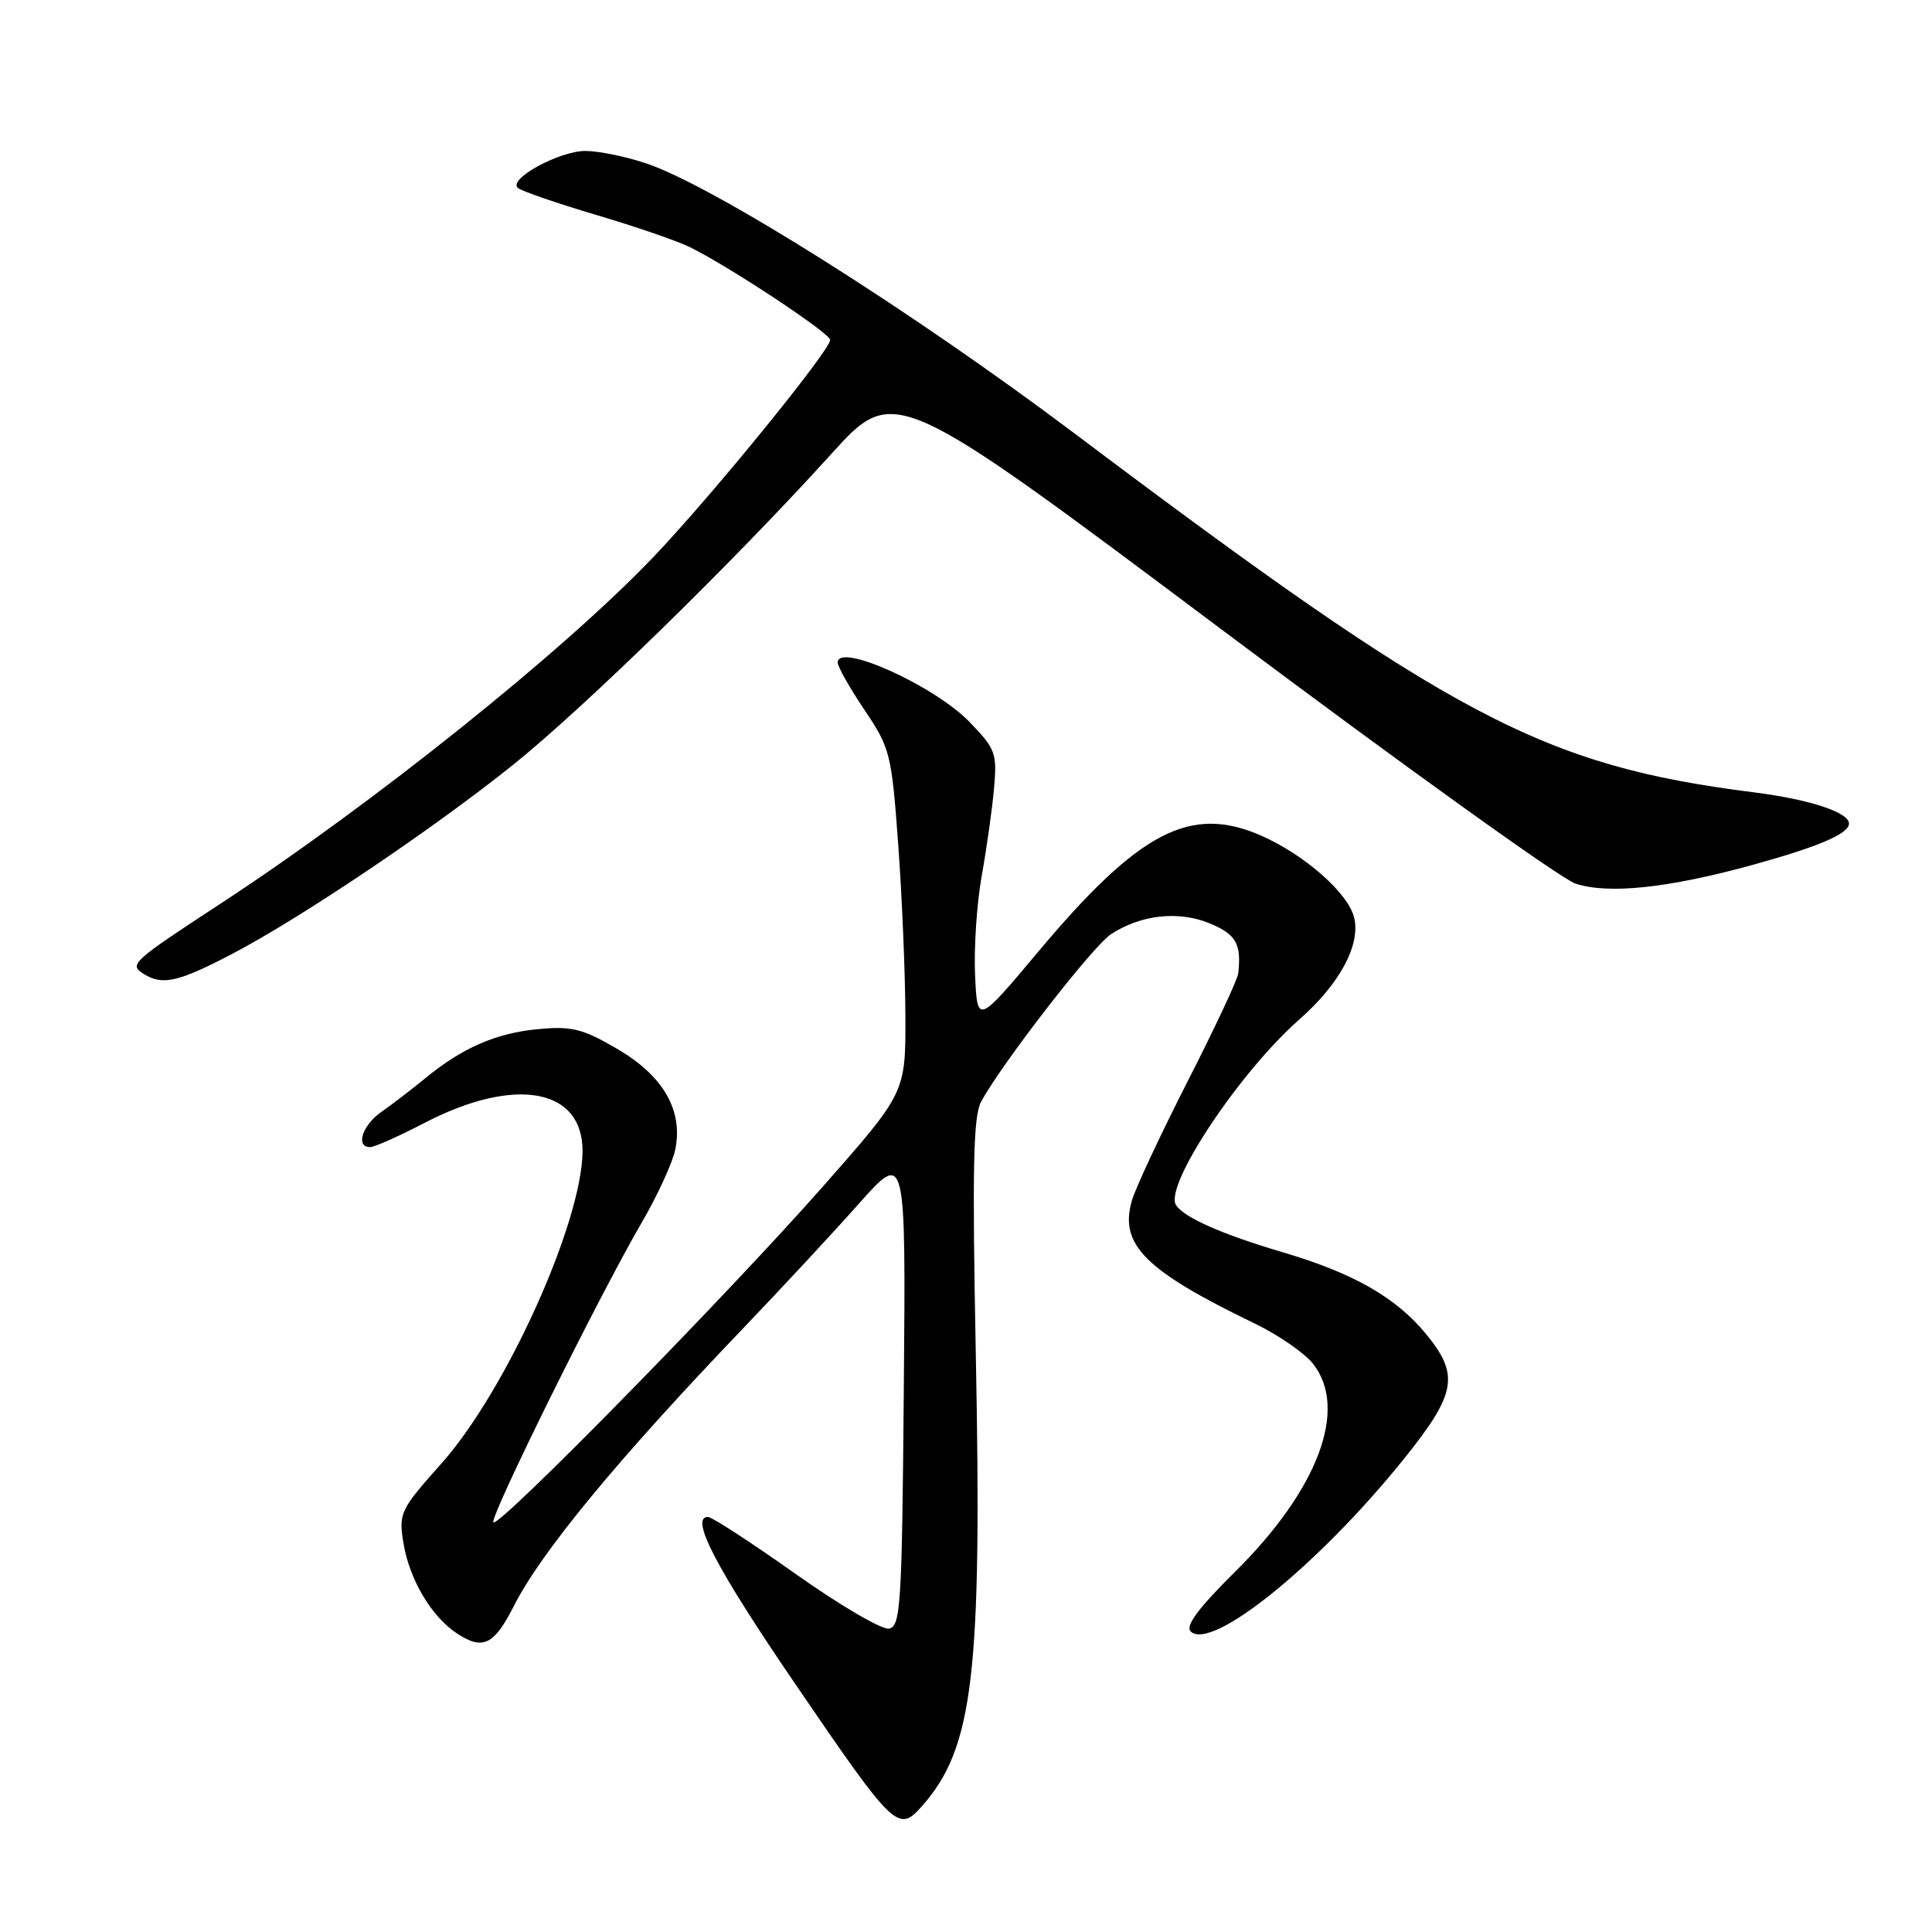 <?xml version="1.0" encoding="UTF-8" standalone="no"?>
<!DOCTYPE svg PUBLIC "-//W3C//DTD SVG 1.1//EN" "http://www.w3.org/Graphics/SVG/1.1/DTD/svg11.dtd" >
<svg xmlns="http://www.w3.org/2000/svg" xmlns:xlink="http://www.w3.org/1999/xlink" version="1.1" viewBox="0 0 256 256">
 <g >
 <path fill="currentColor"
d=" M 122.23 239.25 C 128.97 231.58 130.13 221.81 129.30 179.48 C 128.82 154.94 128.96 147.94 129.99 146.01 C 132.66 141.03 144.79 125.37 147.21 123.79 C 151.17 121.19 156.21 120.64 160.34 122.37 C 163.80 123.82 164.51 125.08 164.07 129.00 C 163.97 129.82 160.95 136.26 157.36 143.30 C 153.77 150.35 150.44 157.46 149.97 159.12 C 148.30 164.93 151.74 168.36 166.23 175.36 C 169.38 176.88 172.86 179.28 173.98 180.70 C 178.69 186.68 174.67 197.38 163.61 208.31 C 158.86 213.01 157.04 215.44 157.76 216.16 C 160.48 218.88 174.68 207.41 185.98 193.37 C 193.00 184.64 193.43 182.19 188.93 176.73 C 184.96 171.91 179.33 168.70 170.00 165.94 C 161.88 163.54 156.89 161.33 155.83 159.68 C 154.20 157.16 164.22 142.08 172.15 135.10 C 177.55 130.35 180.33 125.16 179.42 121.55 C 178.62 118.33 172.88 113.28 167.19 110.76 C 157.77 106.59 150.99 110.11 137.56 126.12 C 129.50 135.73 129.50 135.73 129.20 129.18 C 129.04 125.58 129.43 119.68 130.08 116.07 C 130.73 112.46 131.47 107.24 131.71 104.48 C 132.13 99.79 131.92 99.23 128.44 95.64 C 123.76 90.82 111.00 85.08 111.00 87.79 C 111.00 88.35 112.60 91.17 114.55 94.07 C 117.96 99.14 118.14 99.86 119.02 111.93 C 119.53 118.84 119.95 129.06 119.97 134.64 C 120.00 144.78 120.00 144.78 109.11 157.14 C 96.38 171.59 66.11 202.44 65.38 201.72 C 64.81 201.14 79.37 171.71 85.03 162.00 C 87.11 158.43 89.11 154.08 89.47 152.35 C 90.54 147.15 87.92 142.58 81.83 139.01 C 77.24 136.32 75.79 135.95 71.36 136.36 C 65.76 136.87 61.25 138.84 56.33 142.89 C 54.59 144.32 52.00 146.31 50.58 147.30 C 48.01 149.08 47.06 152.00 49.04 152.00 C 49.61 152.00 52.83 150.57 56.19 148.82 C 68.26 142.54 77.30 144.19 77.19 152.65 C 77.05 162.18 66.99 184.39 58.49 193.92 C 53.06 200.01 52.82 200.49 53.44 204.36 C 54.23 209.27 57.14 214.21 60.60 216.47 C 63.99 218.69 65.47 217.96 68.09 212.80 C 71.72 205.64 81.86 193.35 98.48 176.00 C 103.48 170.78 110.38 163.35 113.80 159.50 C 120.03 152.50 120.03 152.50 119.76 183.99 C 119.52 212.69 119.35 215.50 117.80 215.80 C 116.87 215.98 111.30 212.72 105.43 208.56 C 99.55 204.40 94.33 201.00 93.81 201.00 C 91.35 201.00 94.91 207.81 105.38 223.14 C 118.59 242.49 119.02 242.90 122.23 239.25 Z  M 30.68 126.44 C 39.73 121.73 57.46 109.80 68.00 101.33 C 77.49 93.71 97.31 74.34 110.10 60.21 C 118.50 50.92 118.50 50.92 161.89 83.43 C 185.75 101.31 206.84 116.45 208.75 117.08 C 213.10 118.52 221.04 117.68 232.17 114.62 C 240.96 112.20 245.00 110.47 245.00 109.13 C 245.00 107.64 239.77 105.92 232.39 104.99 C 204.38 101.43 192.52 95.17 142.35 57.41 C 120.75 41.16 94.41 24.56 85.57 21.63 C 82.86 20.73 79.26 20.00 77.57 20.00 C 74.09 20.01 67.27 23.73 68.62 24.90 C 69.10 25.32 73.78 26.93 79.00 28.48 C 84.22 30.02 89.85 31.96 91.50 32.79 C 96.85 35.45 110.00 44.17 110.00 45.04 C 110.00 46.42 94.55 65.42 86.72 73.66 C 74.83 86.17 49.46 106.50 29.13 119.80 C 17.48 127.42 17.07 127.80 19.01 129.03 C 21.51 130.61 23.57 130.15 30.68 126.44 Z "/>
</g>
</svg>